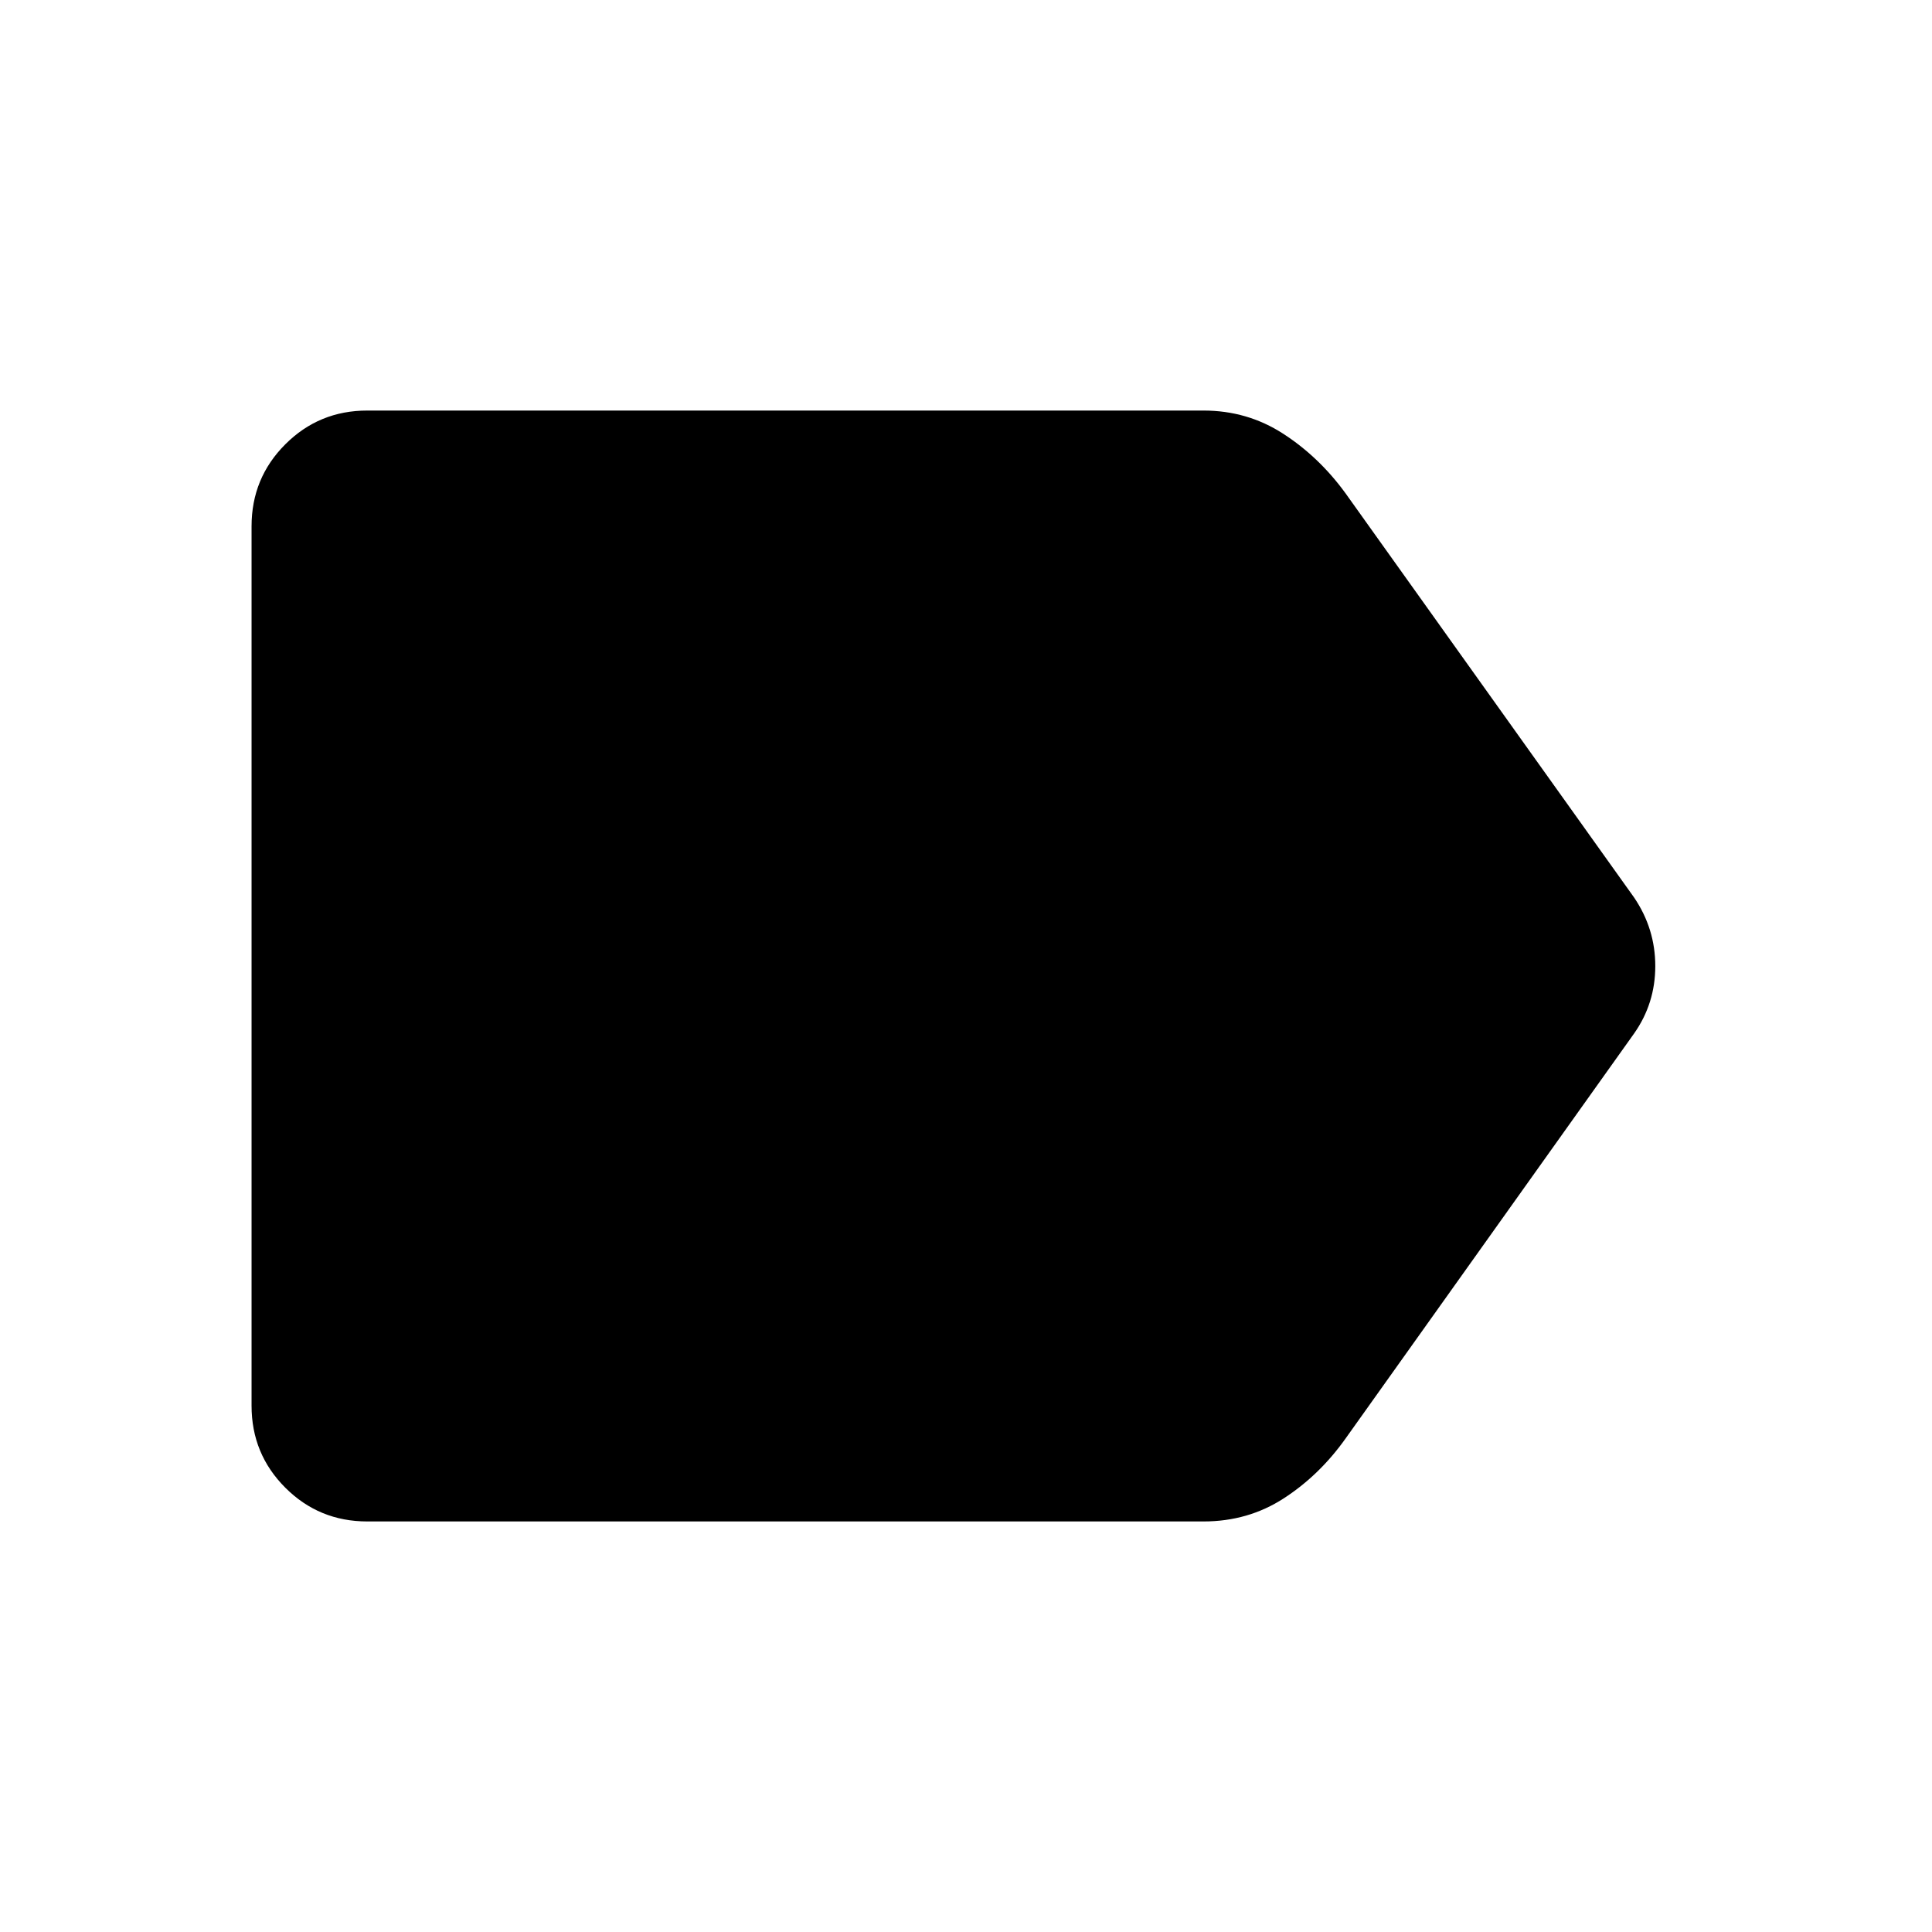 <svg xmlns="http://www.w3.org/2000/svg" height="48" viewBox="0 -960 960 960" width="48"><path d="M812-446.5 668.61-245.22Q655.67-227 637.93-215.5 620.2-204 598-204H182.5q-23.97 0-40.73-16.77Q125-237.53 125-261.5v-437q0-23.97 16.77-40.73Q158.53-756 182.5-756H598q21.78 0 39.58 11.5 17.8 11.5 30.92 29.5L812-514q10.5 15.5 10.5 34.03T812-446.5Z"/></svg>